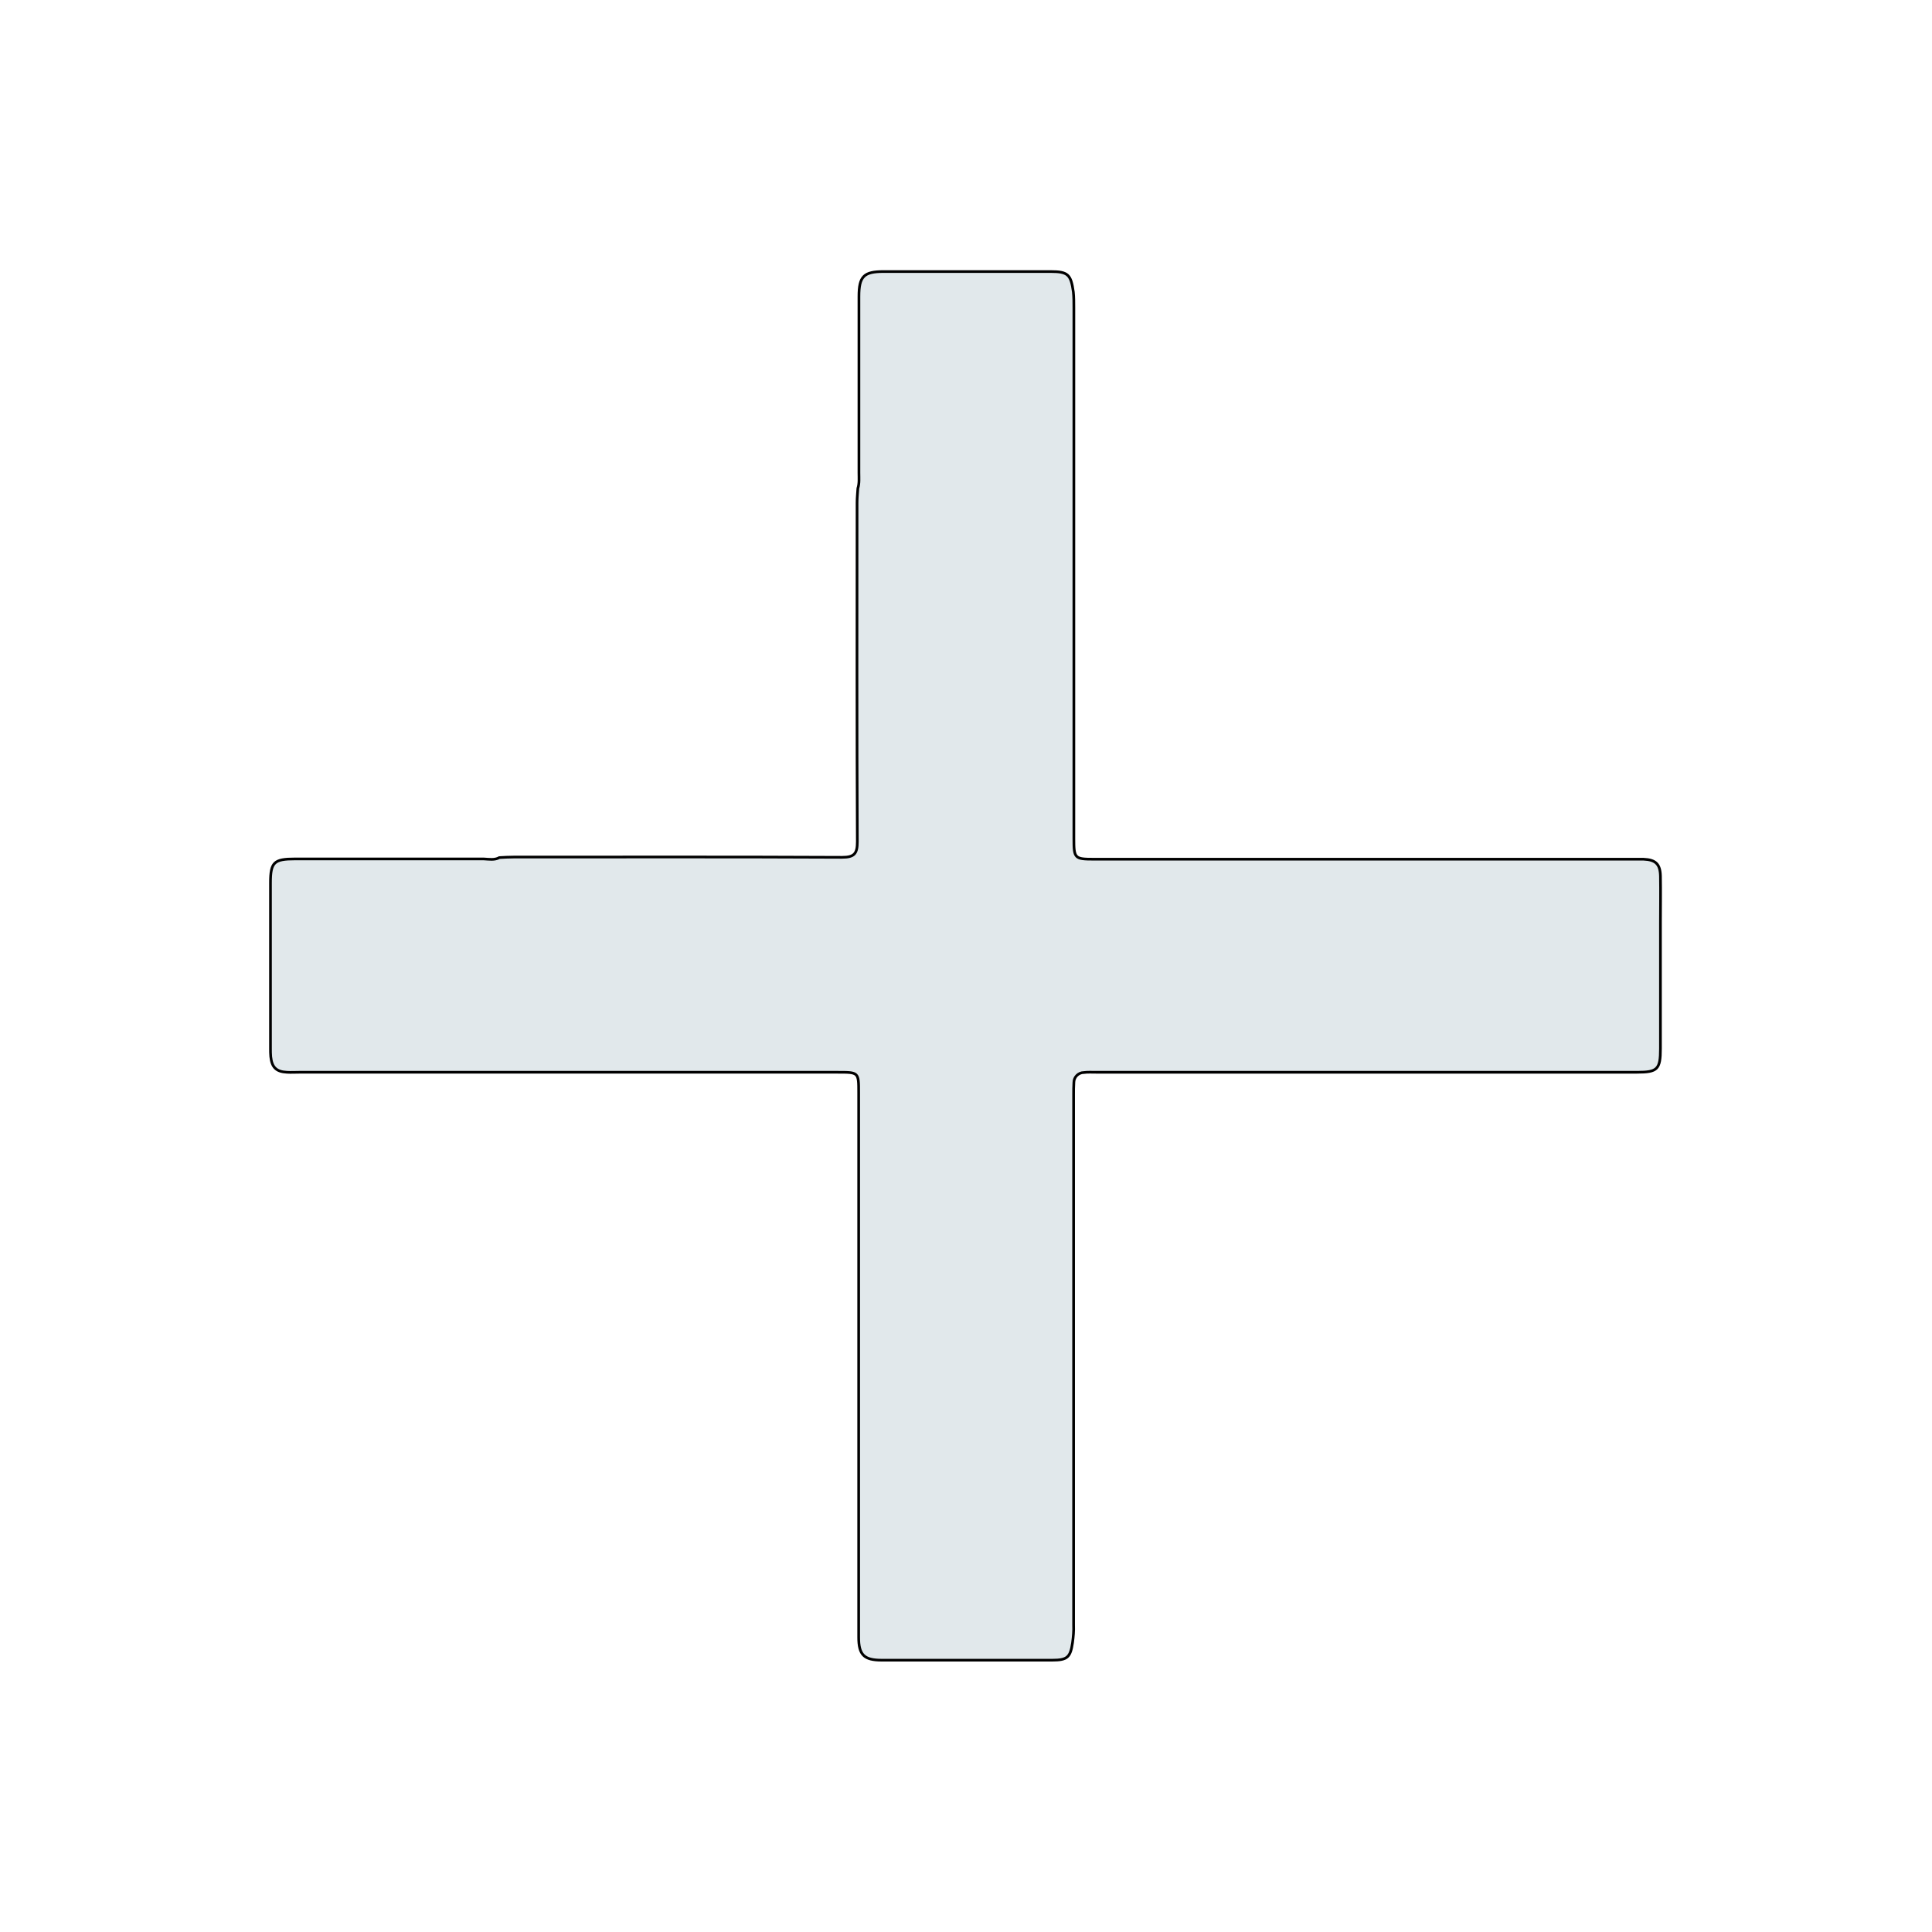 <?xml version="1.0" encoding="utf-8"?>
<!-- Generator: Adobe Illustrator 25.4.1, SVG Export Plug-In . SVG Version: 6.00 Build 0)  -->
<svg version="1.1" id="Layer_1" xmlns="http://www.w3.org/2000/svg" xmlns:xlink="http://www.w3.org/1999/xlink" x="0px" y="0px"
	 viewBox="0 0 720 720" style="enable-background:new 0 0 720 720;" xml:space="preserve">
<style type="text/css">
	.st0{fill:none;}
	.st1{fill:#E1E8EB;stroke:#000000;stroke-miterlimit:10;}
</style>
<rect class="st0" width="720" height="720"/>
<path class="st1" d="M186.1,319.6c1.8-0.1,3.6-0.2,5.3-0.2c40.8,0,81.6-0.1,122.4,0.1c4.6,0,5.7-1.4,5.7-5.8
	c-0.2-42.1-0.1-84.3-0.1-126.4c0-1.8,0.2-3.6,0.3-5.3c0.6-1.9,0.4-3.8,0.4-5.8c0-21.9,0-43.8,0-65.7c0-7.5,1.8-9.3,9.2-9.3
	c20.7,0,41.4,0,62.2,0c6.5,0,7.6,1.1,8.5,7.6c0.2,1.9,0.2,3.9,0.2,5.8c0,66,0,132,0,198c0,7.3,0.3,7.6,7.5,7.6
	c66.8,0,133.5,0,200.3,0c1.5,0,3,0,4.5,0c4.5,0.2,6.2,1.8,6.3,6.3c0.1,5.8,0,11.6,0,17.4c0,15.6,0,31.3,0,46.9
	c0,7.7-1.1,8.8-8.7,8.8c-67.2,0-134.4,0-201.7,0c-1.5,0-3-0.1-4.5,0.1c-2,0-3.7,1.7-3.7,3.7c-0.1,1.5-0.1,3-0.1,4.5
	c0,65.9,0,131.7,0,197.6c0.1,2.2-0.1,4.5-0.4,6.7c-0.8,5.4-1.9,6.5-7.6,6.5c-21.2,0-42.3,0-63.5,0c-6.6,0-8.6-2-8.6-8.5
	c0-18.3,0-36.7,0-55c0-49.3,0-98.6,0-148c0-7.6,0-7.6-7.8-7.6c-66.9,0-133.8,0-200.8,0c-1.5,0-3,0.1-4.5,0c-3.9-0.2-5.6-1.8-6-5.8
	c-0.1-1-0.1-2.1-0.1-3.1c0-20.6,0-41.1,0-61.7c0-7.7,1.3-8.9,9.2-8.9c23.4,0,46.8,0,70.2,0C182.3,320.2,184.3,320.6,186.1,319.6z"/>
</svg>
